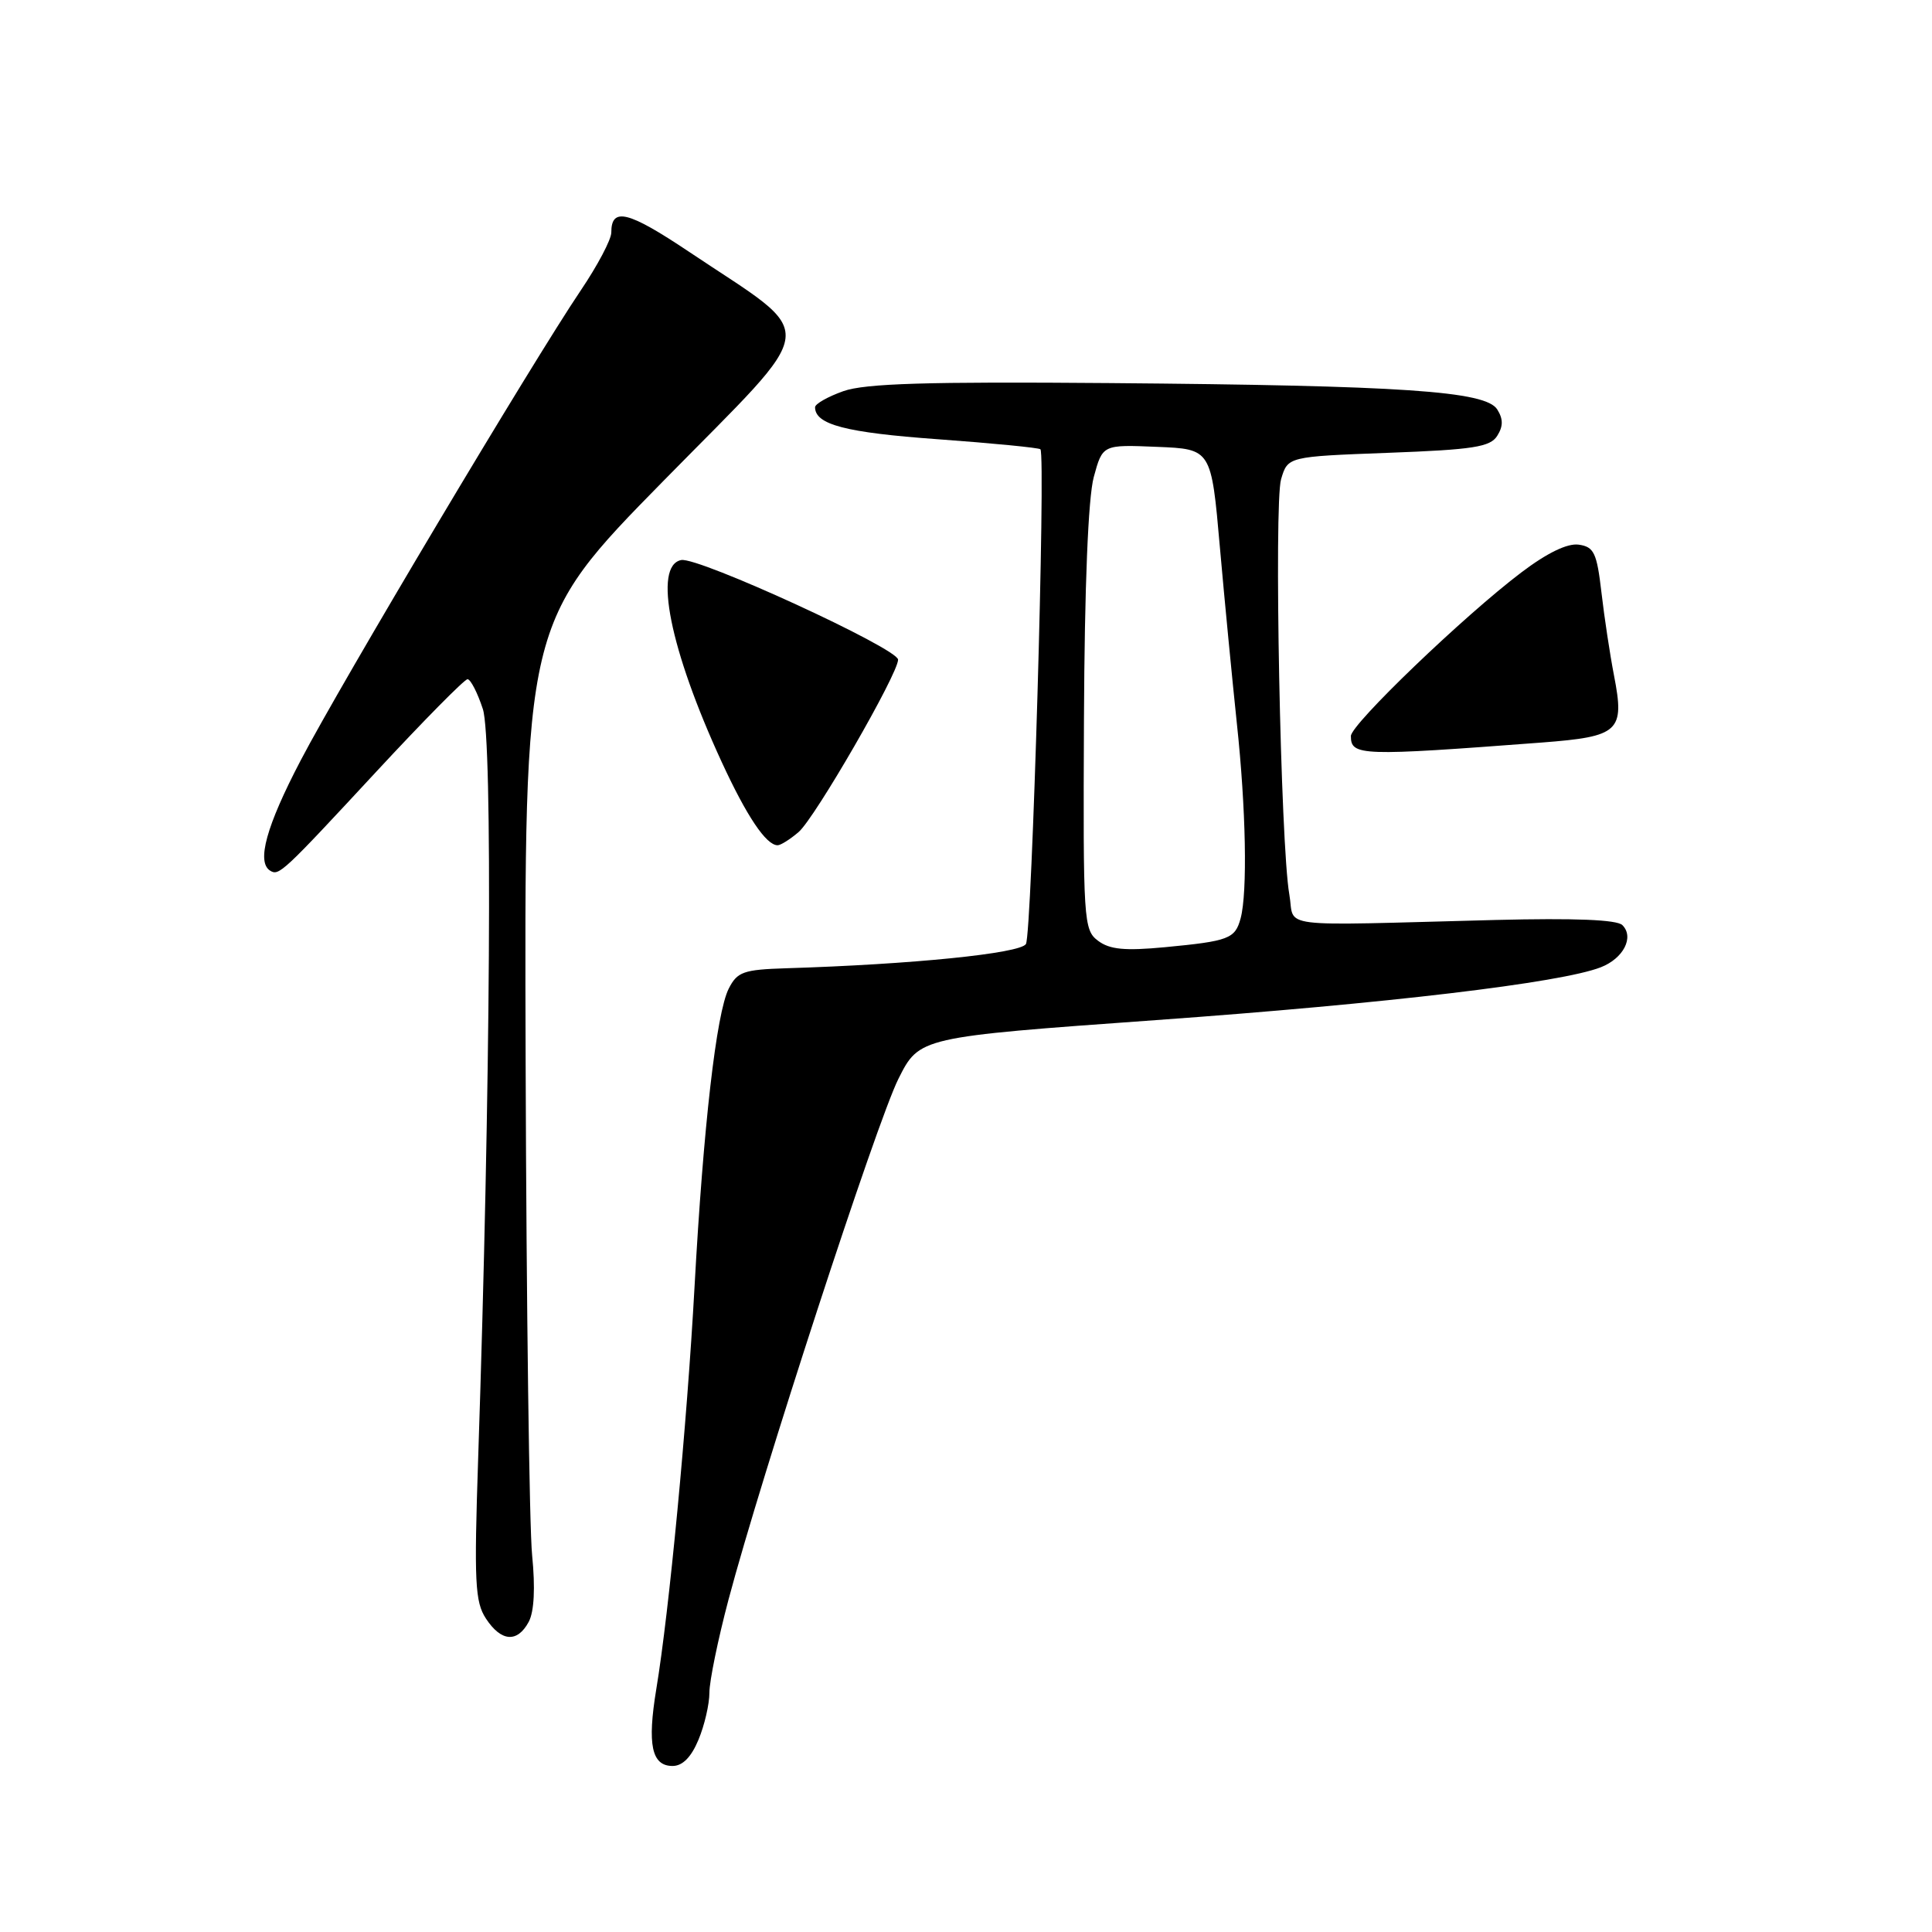 <?xml version="1.0" encoding="UTF-8" standalone="no"?>
<!DOCTYPE svg PUBLIC "-//W3C//DTD SVG 1.1//EN" "http://www.w3.org/Graphics/SVG/1.1/DTD/svg11.dtd" >
<svg xmlns="http://www.w3.org/2000/svg" xmlns:xlink="http://www.w3.org/1999/xlink" version="1.1" viewBox="0 0 256 256">
 <g >
 <path fill="currentColor"
d=" M 92.55 230.53 C 93.35 228.62 94.00 225.81 94.00 224.28 C 94.00 222.75 95.14 217.22 96.52 212.00 C 100.88 195.56 116.15 148.74 119.04 142.96 C 121.82 137.42 121.82 137.42 153.16 135.17 C 183.70 132.98 206.83 130.23 212.11 128.17 C 215.12 127.00 216.57 124.17 214.97 122.58 C 214.25 121.86 208.63 121.64 198.19 121.90 C 168.34 122.67 171.65 123.08 170.84 118.50 C 169.68 111.94 168.79 66.75 169.75 63.50 C 170.64 60.50 170.64 60.50 183.96 60.00 C 195.22 59.58 197.46 59.23 198.39 57.75 C 199.19 56.48 199.19 55.52 198.39 54.25 C 196.87 51.82 185.90 51.08 147.00 50.76 C 122.82 50.56 114.63 50.81 111.75 51.83 C 109.69 52.56 108.00 53.52 108.00 53.96 C 108.00 56.26 112.05 57.32 124.25 58.20 C 131.54 58.73 137.66 59.33 137.86 59.53 C 138.59 60.25 136.73 123.82 135.94 125.09 C 135.17 126.34 120.82 127.79 104.16 128.30 C 98.51 128.48 97.69 128.77 96.56 131.00 C 94.92 134.24 93.20 149.22 92.03 170.50 C 91.03 188.72 88.67 213.52 86.96 223.83 C 85.75 231.18 86.34 234.00 89.12 234.00 C 90.44 234.00 91.59 232.84 92.55 230.53 Z  M 70.06 214.90 C 70.78 213.54 70.94 210.41 70.51 206.09 C 70.14 202.40 69.75 173.08 69.65 140.94 C 69.46 82.50 69.46 82.50 87.98 63.65 C 109.05 42.19 108.74 45.05 91.28 33.35 C 83.22 27.96 81.00 27.41 81.00 30.81 C 81.00 31.74 79.17 35.20 76.94 38.50 C 70.58 47.92 45.19 90.51 39.84 100.76 C 35.28 109.47 33.97 114.24 35.80 115.37 C 36.96 116.09 37.42 115.67 49.86 102.25 C 56.11 95.51 61.55 90.00 61.95 90.00 C 62.35 90.00 63.27 91.78 63.98 93.95 C 65.29 97.91 65.00 144.16 63.36 193.22 C 62.81 209.65 62.94 212.26 64.39 214.47 C 66.41 217.55 68.55 217.71 70.06 214.90 Z  M 105.82 110.25 C 107.98 108.40 119.00 89.30 119.00 87.41 C 119.00 85.93 92.49 73.75 90.26 74.21 C 86.53 74.96 88.75 86.04 95.62 100.95 C 98.95 108.17 101.52 112.00 103.04 112.00 C 103.45 112.00 104.70 111.21 105.82 110.25 Z  M 204.29 98.39 C 214.58 97.60 215.31 96.93 213.86 89.48 C 213.33 86.74 212.58 81.80 212.20 78.50 C 211.59 73.24 211.21 72.46 209.19 72.17 C 207.70 71.96 205.02 73.25 201.60 75.84 C 194.05 81.54 179.00 95.98 179.00 97.53 C 179.00 100.17 180.25 100.21 204.29 98.39 Z  M 145.50 124.66 C 143.58 123.22 143.51 122.07 143.63 95.33 C 143.71 77.61 144.19 65.94 144.93 63.21 C 146.10 58.91 146.10 58.91 153.30 59.21 C 160.50 59.50 160.50 59.50 161.64 72.50 C 162.27 79.65 163.29 90.16 163.89 95.86 C 165.10 107.13 165.31 118.24 164.39 121.68 C 163.66 124.39 162.85 124.70 154.35 125.51 C 149.04 126.01 147.05 125.82 145.50 124.66 Z "/>
</g>
</svg>